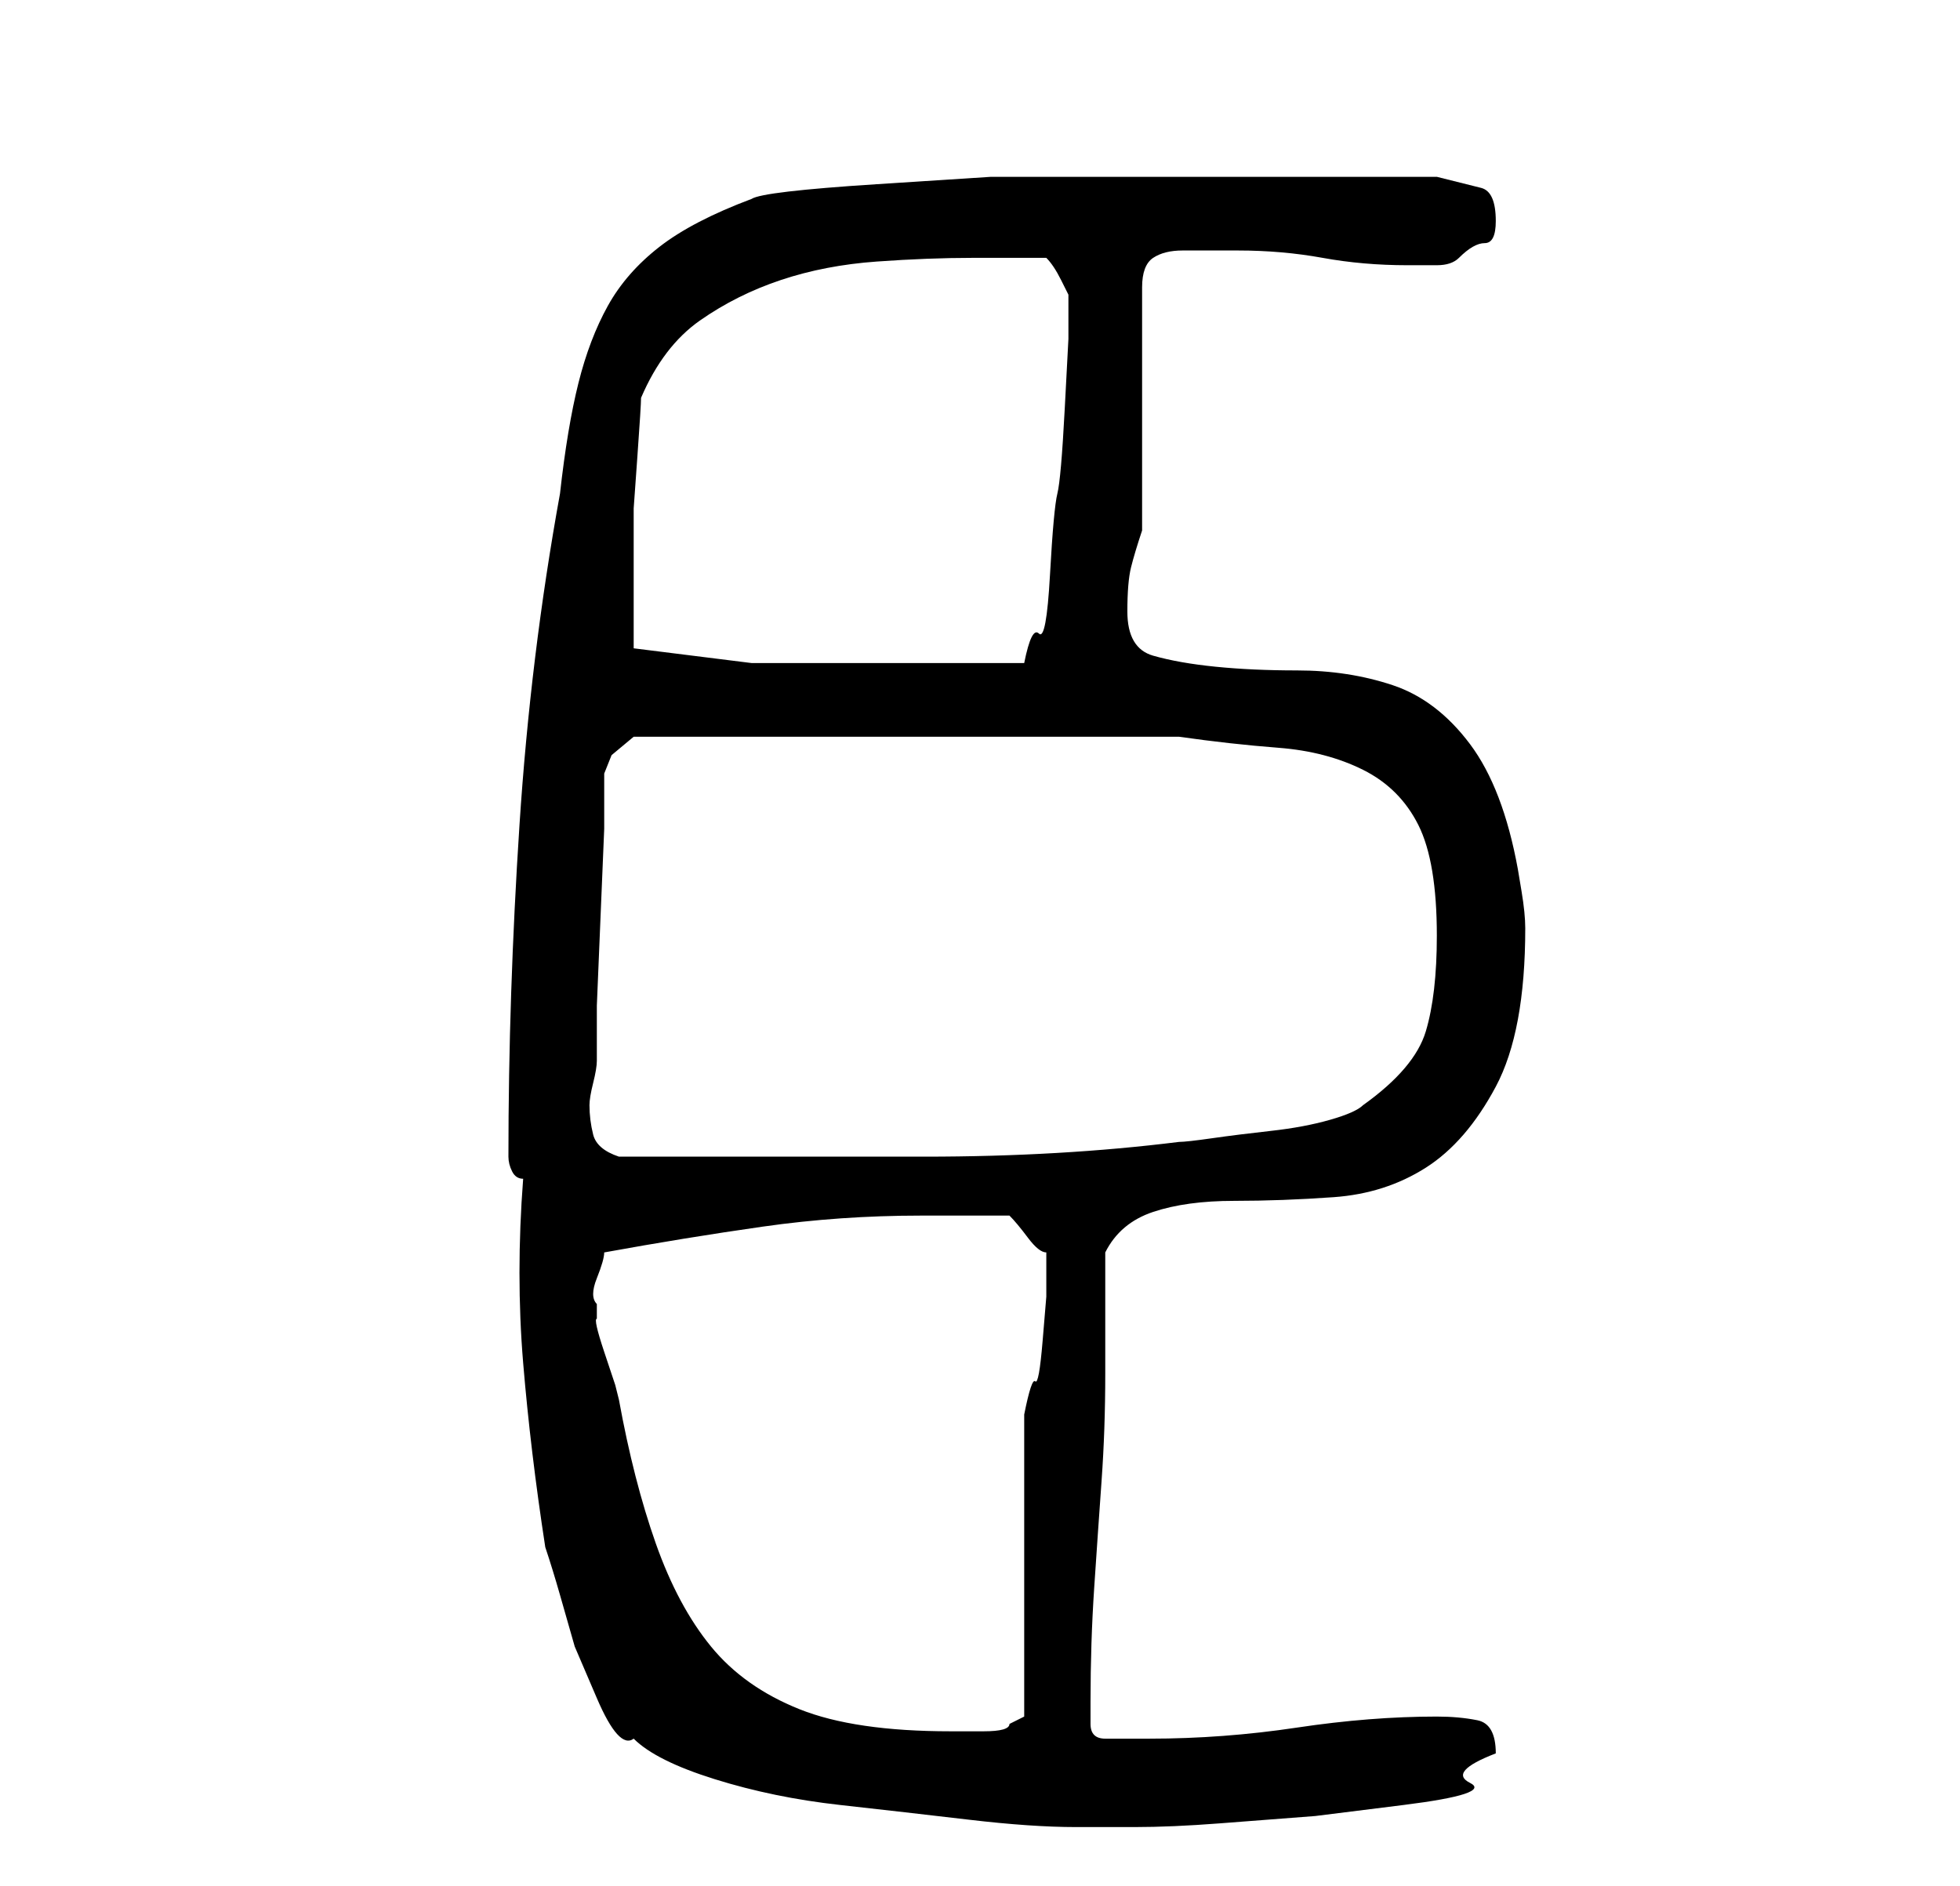<?xml version="1.0" standalone="no"?>
<!DOCTYPE svg PUBLIC "-//W3C//DTD SVG 1.1//EN" "http://www.w3.org/Graphics/SVG/1.1/DTD/svg11.dtd" >
<svg xmlns="http://www.w3.org/2000/svg" xmlns:xlink="http://www.w3.org/1999/xlink" version="1.1" viewBox="-10 0 266 256">
   <path fill="currentColor"
d="M61 160q-1 13 0 25t3 25q1 3 2 6.5l2 7t3 7t5 5.5q3 3 11 5.5t17 3.5t17.5 2t14.5 1h8q5 0 11.5 -0.5l13 -1t12 -1.5t9 -3t3.5 -4q0 -4 -2.5 -4.5t-5.5 -0.5q-9 0 -19 1.5t-20 1.5h-3h-3q-2 0 -2 -2v-3q0 -8 0.5 -15.5t1 -14.5t0.5 -14.5v-16.5q2 -4 6.5 -5.5t11 -1.5
t13.5 -0.5t12.5 -4t9.5 -11t4 -21.5q0 -2 -0.5 -5l-0.5 -3q-2 -11 -6.5 -17t-10.5 -8t-13 -2q-6 0 -11 -0.5t-8.5 -1.5t-3.5 -6q0 -4 0.5 -6t1.5 -5v-33q0 -3 1.5 -4t4 -1h4.5h3q6 0 11.5 1t11.5 1h4q2 0 3 -1q2 -2 3.5 -2t1.5 -3q0 -4 -2 -4.5l-6 -1.5h-6h-9h-8h-6h-17
h-14.5t-15.5 1t-17 2q-8 3 -12.5 6.5t-7 8t-4 10.5t-2.5 15q-4 22 -5.5 45t-1.5 45q0 1 0.5 2t1.5 1zM71 177q-1 -1 0 -3.5t1 -3.5q11 -2 21.5 -3.5t21.5 -1.5h2h4h4h2q1 1 2.5 3t2.5 2v1v5t-0.5 6t-1 5.5t-1.5 4.5v41l-2 1q0 1 -3.5 1h-4.5q-13 0 -20.5 -3t-12 -8.5
t-7.5 -14t-5 -19.5l-0.5 -2t-1.5 -4.5t-1 -4.5v-2zM70 150q0 -1 0.5 -3t0.5 -3v-7.5t0.5 -12t0.5 -12v-7.5l1 -2.5t3 -2.5h74q7 1 13.5 1.5t11.5 3t7.5 7.5t2.5 15q0 8 -1.5 13t-8.5 10q-1 1 -4.5 2t-8 1.5t-8 1t-4.5 0.5q-16 2 -34.5 2h-35.5h-6q-3 -1 -3.5 -3t-0.5 -4z
M76 88v-5v-7.5v-6.5t0.5 -7t0.5 -8q3 -7 8 -10.5t11 -5.5t13 -2.5t13 -0.5h10q1 1 2 3l1 2v6t-0.5 9.5t-1 11.5t-1 11t-1.5 8t-2 4h-20h-17t-16 -2z" />
</svg>
